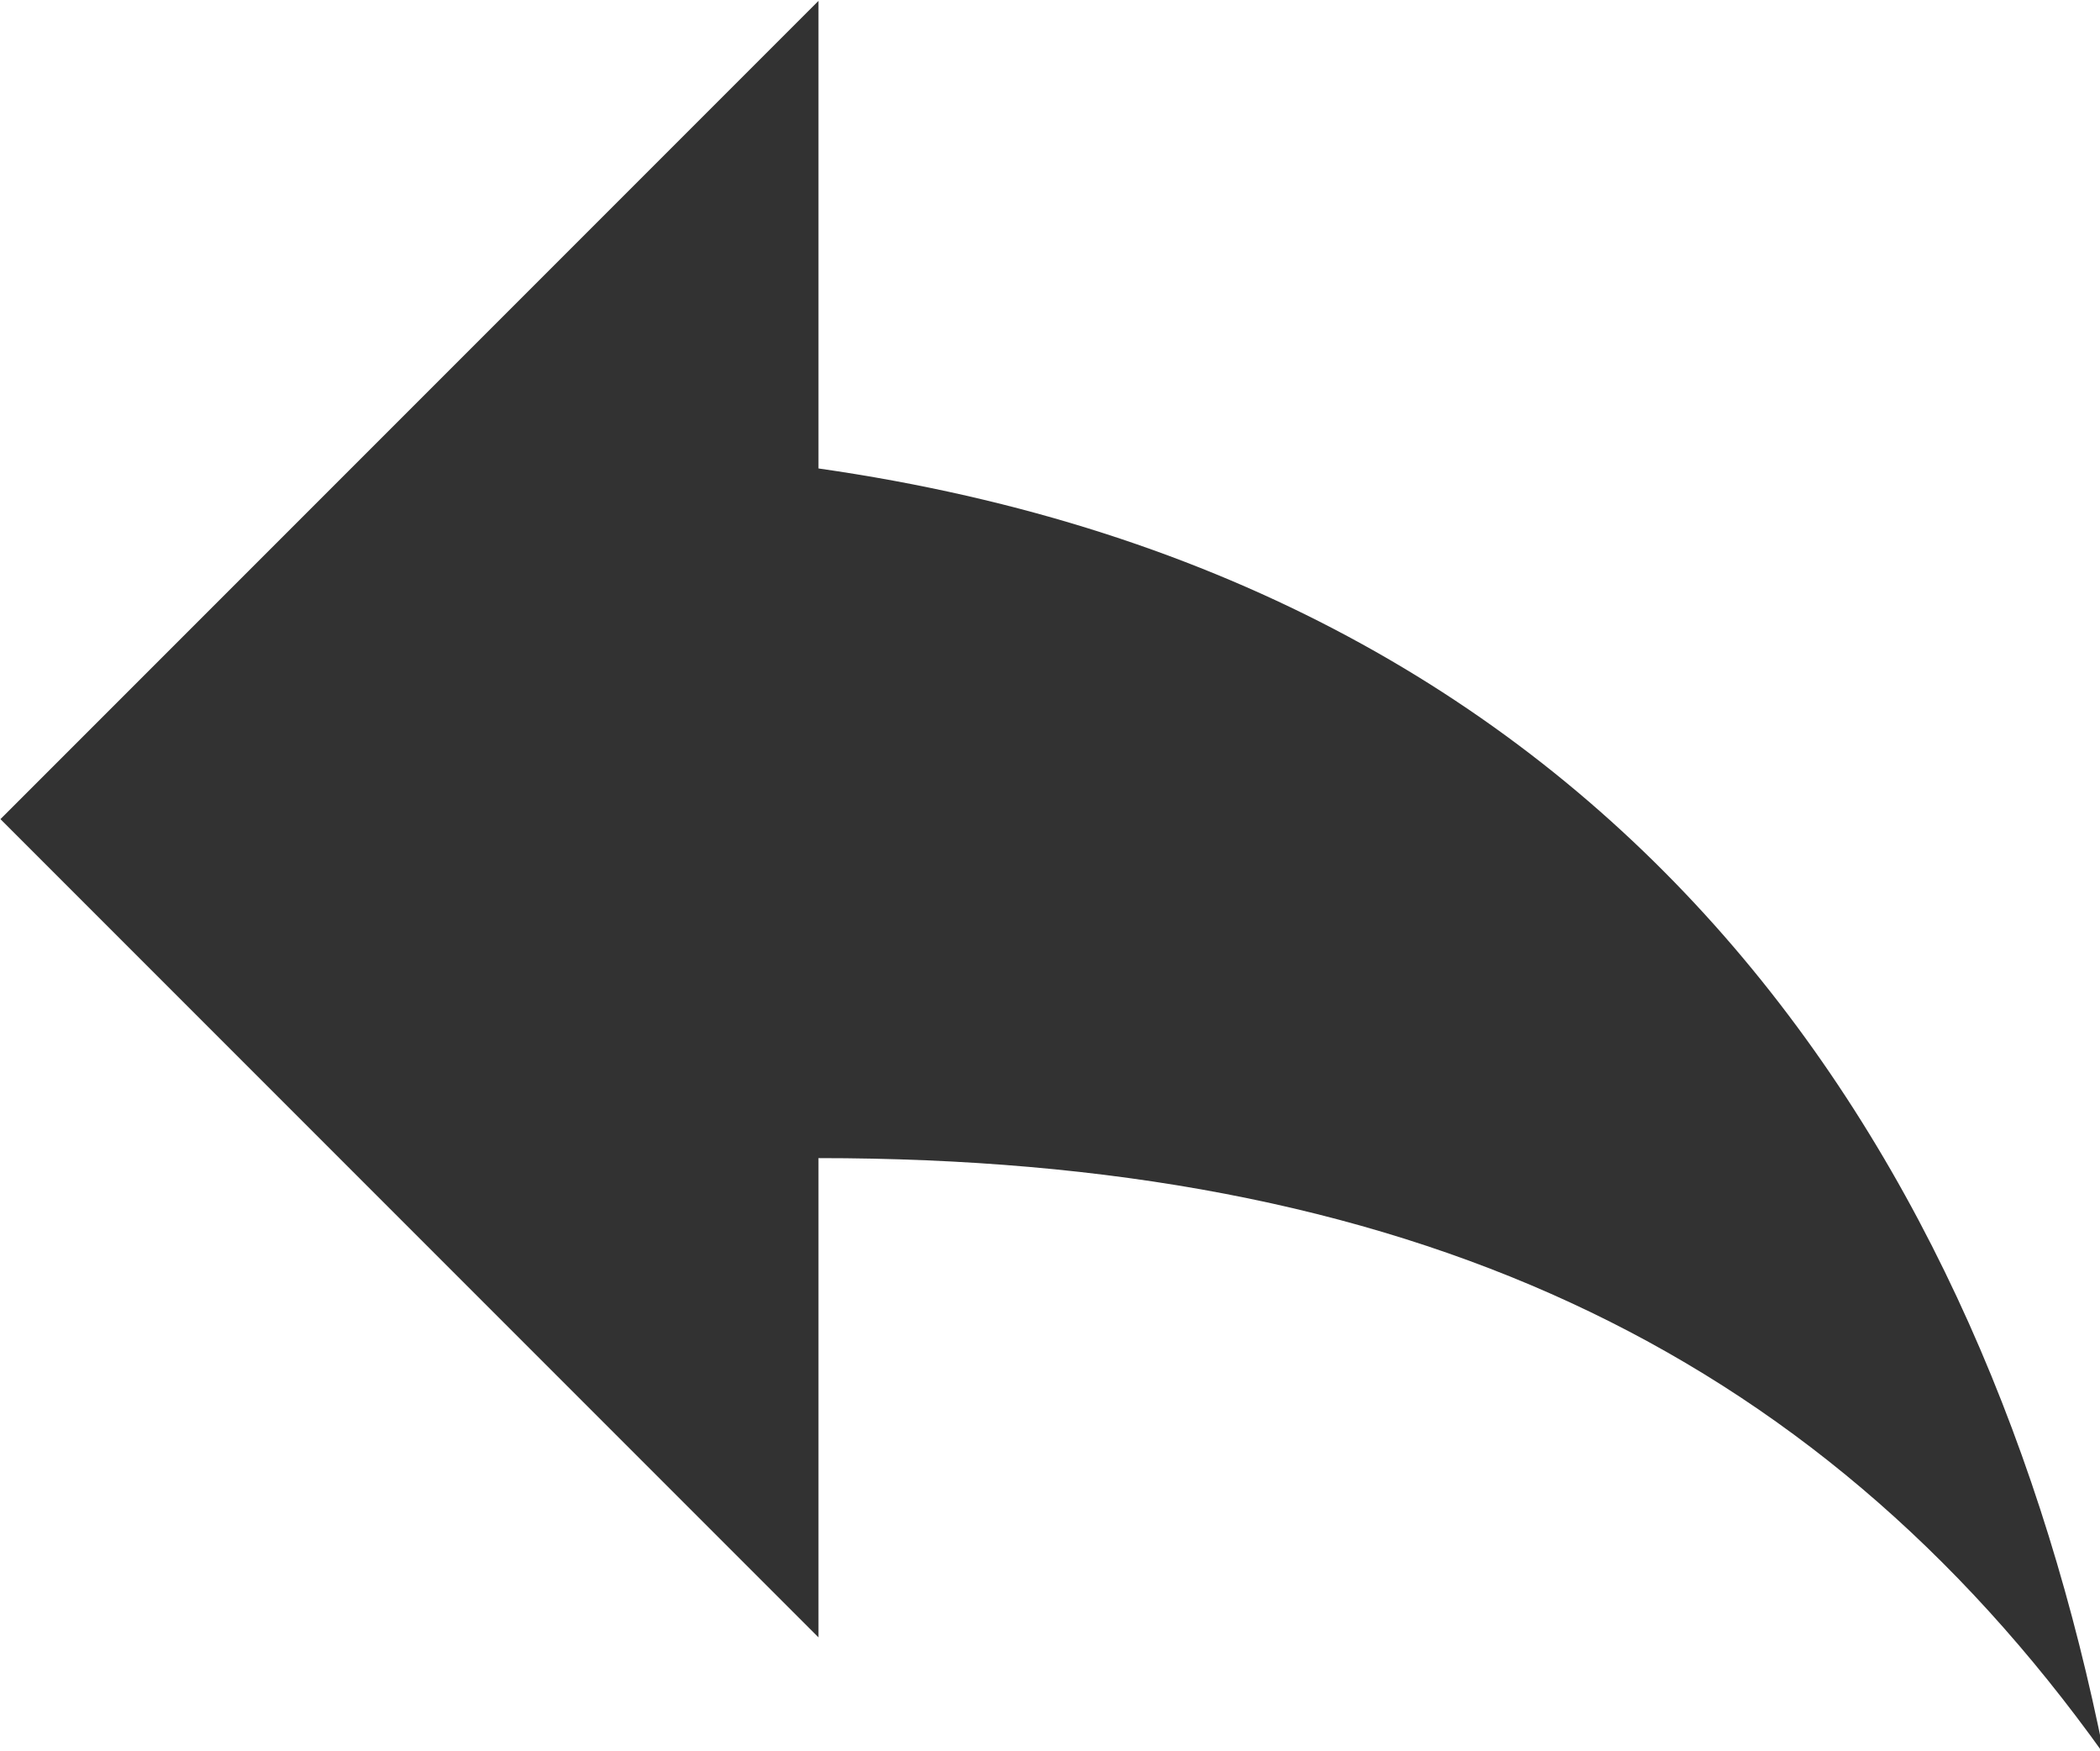 <?xml version="1.0" encoding="UTF-8" standalone="no"?>
<!-- Created with Inkscape (http://www.inkscape.org/) -->

<svg
   id="svg1100"
   version="1.1"
   viewBox="0 0 4.762 3.969"
   height="3.969mm"
   width="4.762mm"
   xmlns="http://www.w3.org/2000/svg"
   xmlns:svg="http://www.w3.org/2000/svg">
  <defs
     id="defs1097" />
  <g
     id="New_Layer_1652808905.6685297"
     style="display:inline"
     transform="translate(-21.167,-397.353)">
    <path
       fill="#323232"
       d="M 10,9 V 5 l -7,7 7,7 v -4.1 c 5,0 8.5,1.6 11,5.1 C 20,15 17,10 10,9 Z"
       id="path13305"
       transform="matrix(0.265,0,0,0.265,20.373,396.03)" />
  </g>
</svg>

